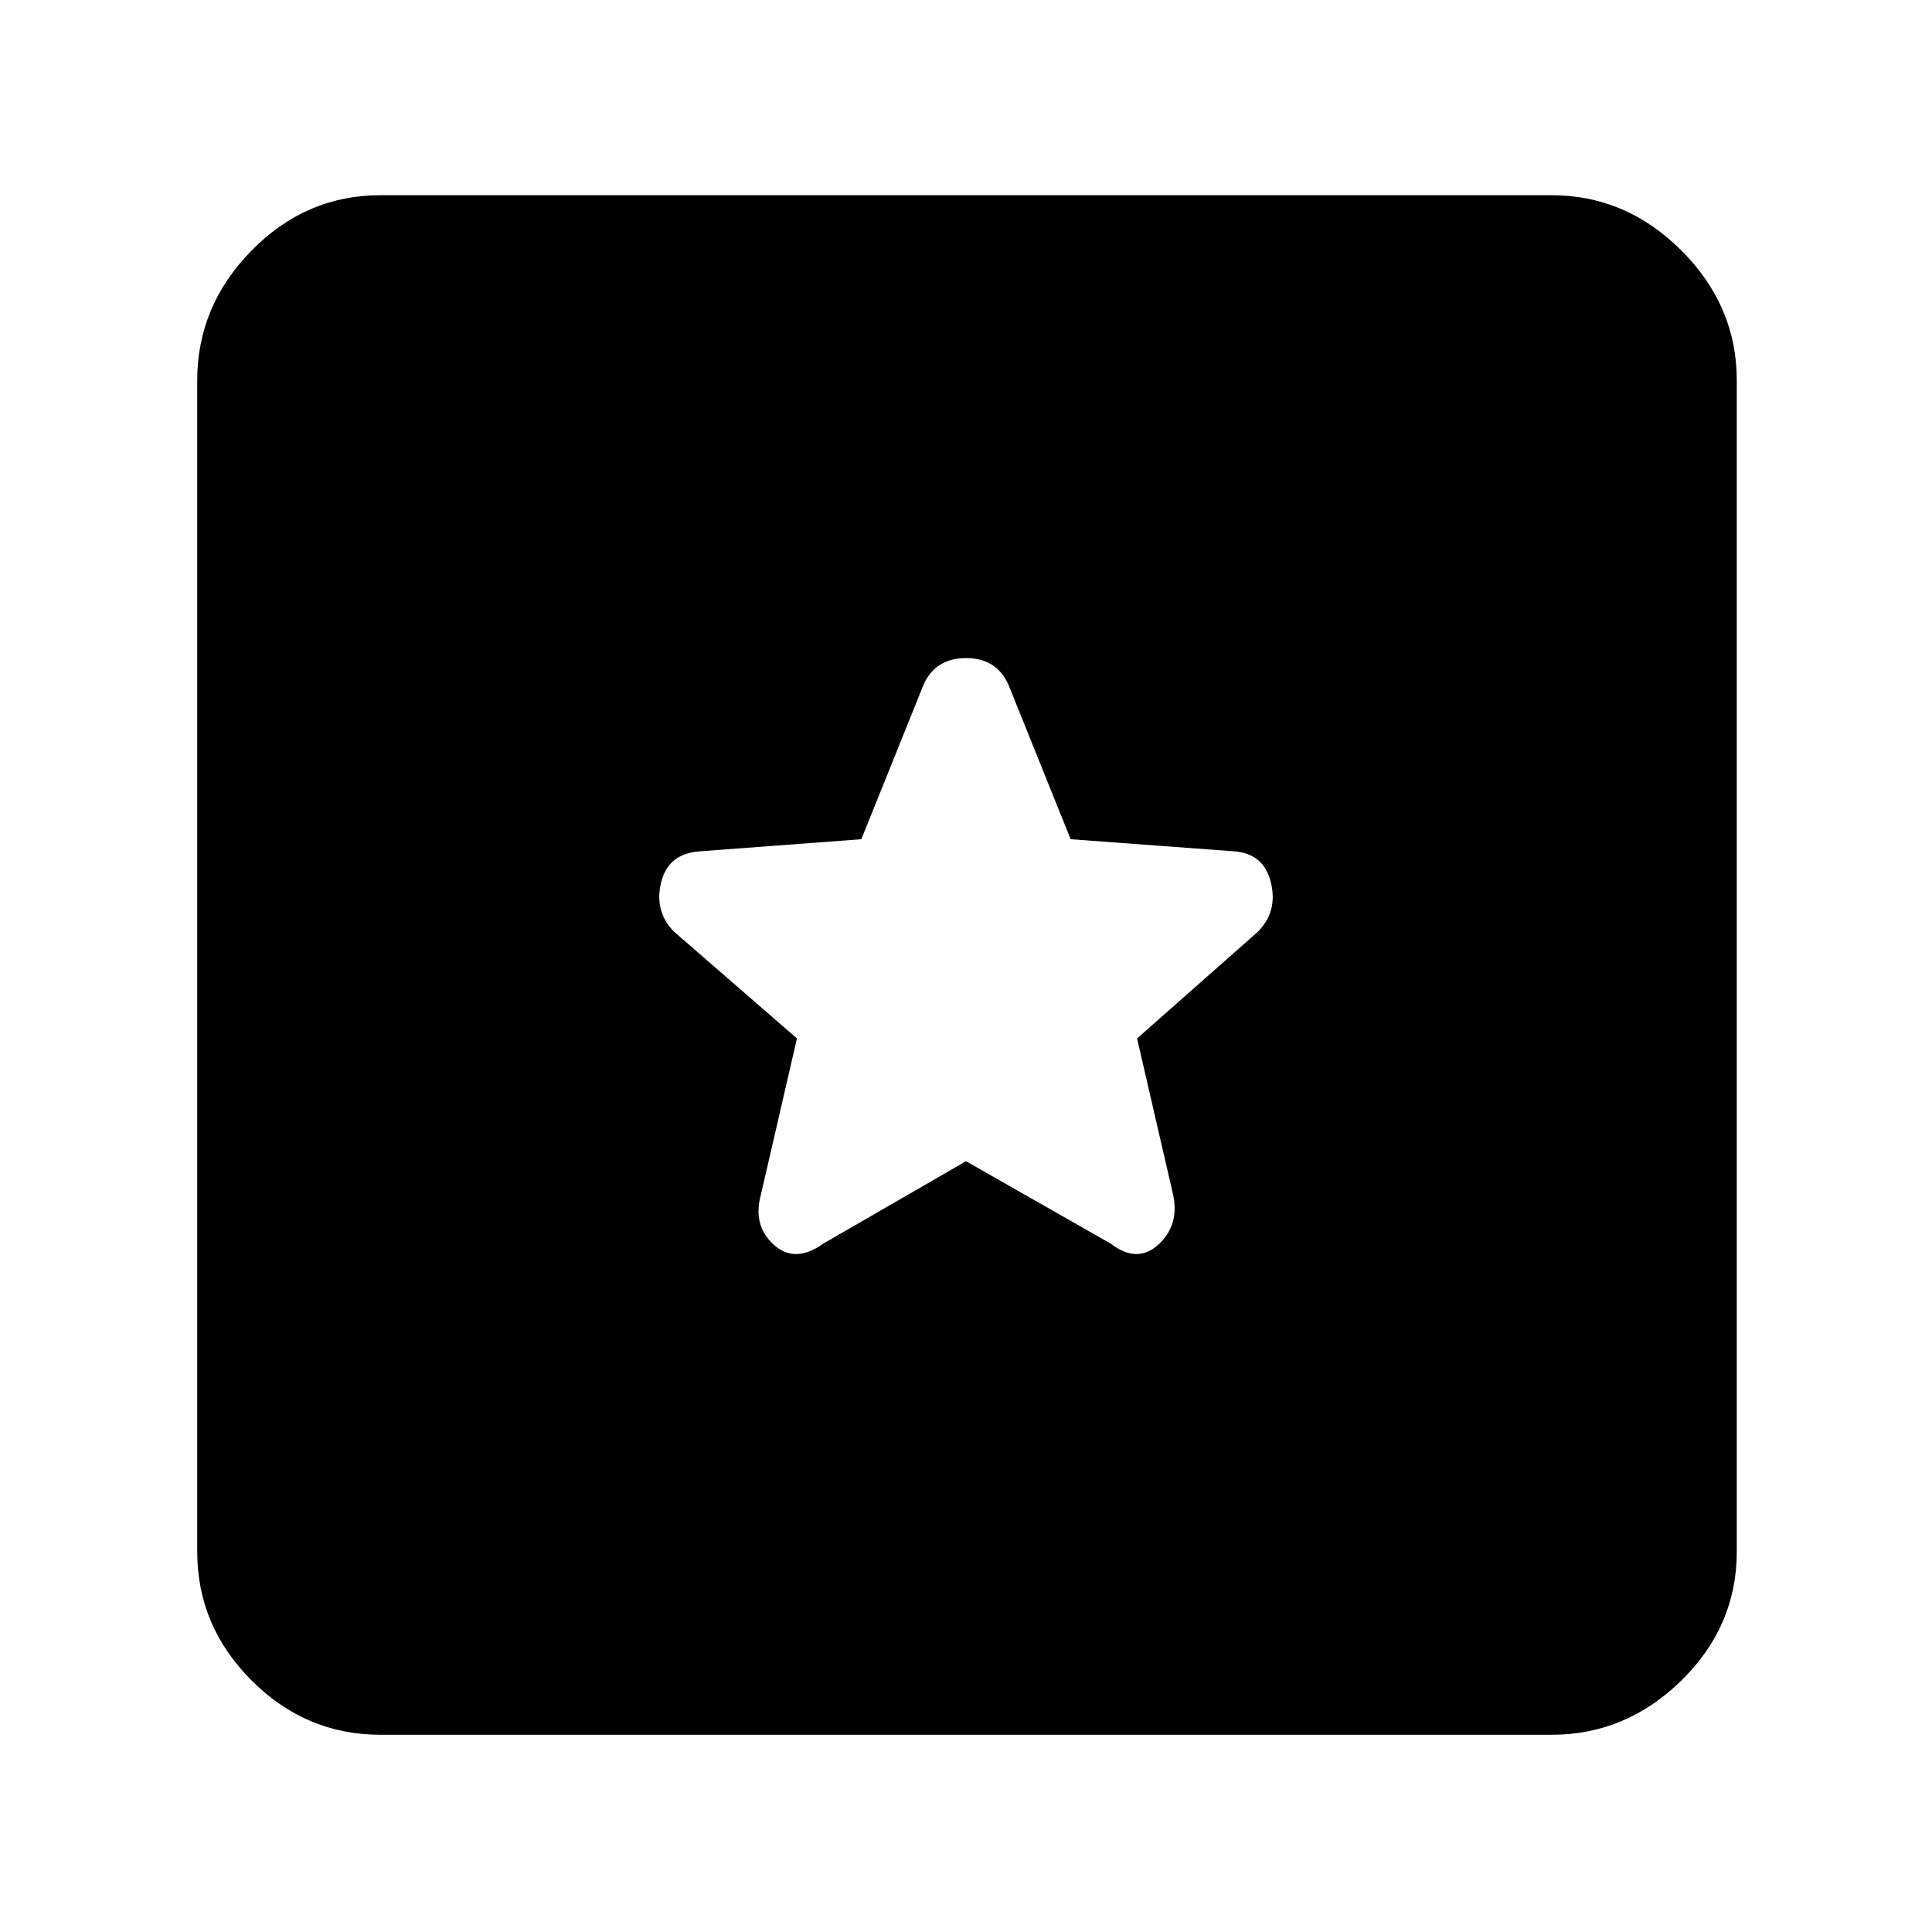 <svg xmlns="http://www.w3.org/2000/svg" height="48" viewBox="0 -960 960 960" width="48"><path d="M189-98q-37 0-64-27t-27-64v-582q0-37 27-64.5t64-27.5h582q37 0 64.5 27.5T863-771v582q0 37-27.5 64T771-98H189Zm291-285 72 41q13 10 23.5.5T583-366l-18-78 60-53q10-10 6.5-24.5T613-537l-81-6-31-77q-6-13-21-13t-21 13l-31 77-80 6q-16 1-19.5 15.5T335-497l61 53-18 78q-4 15 6.5 24.5t24.5-.5l71-41Z"/></svg>